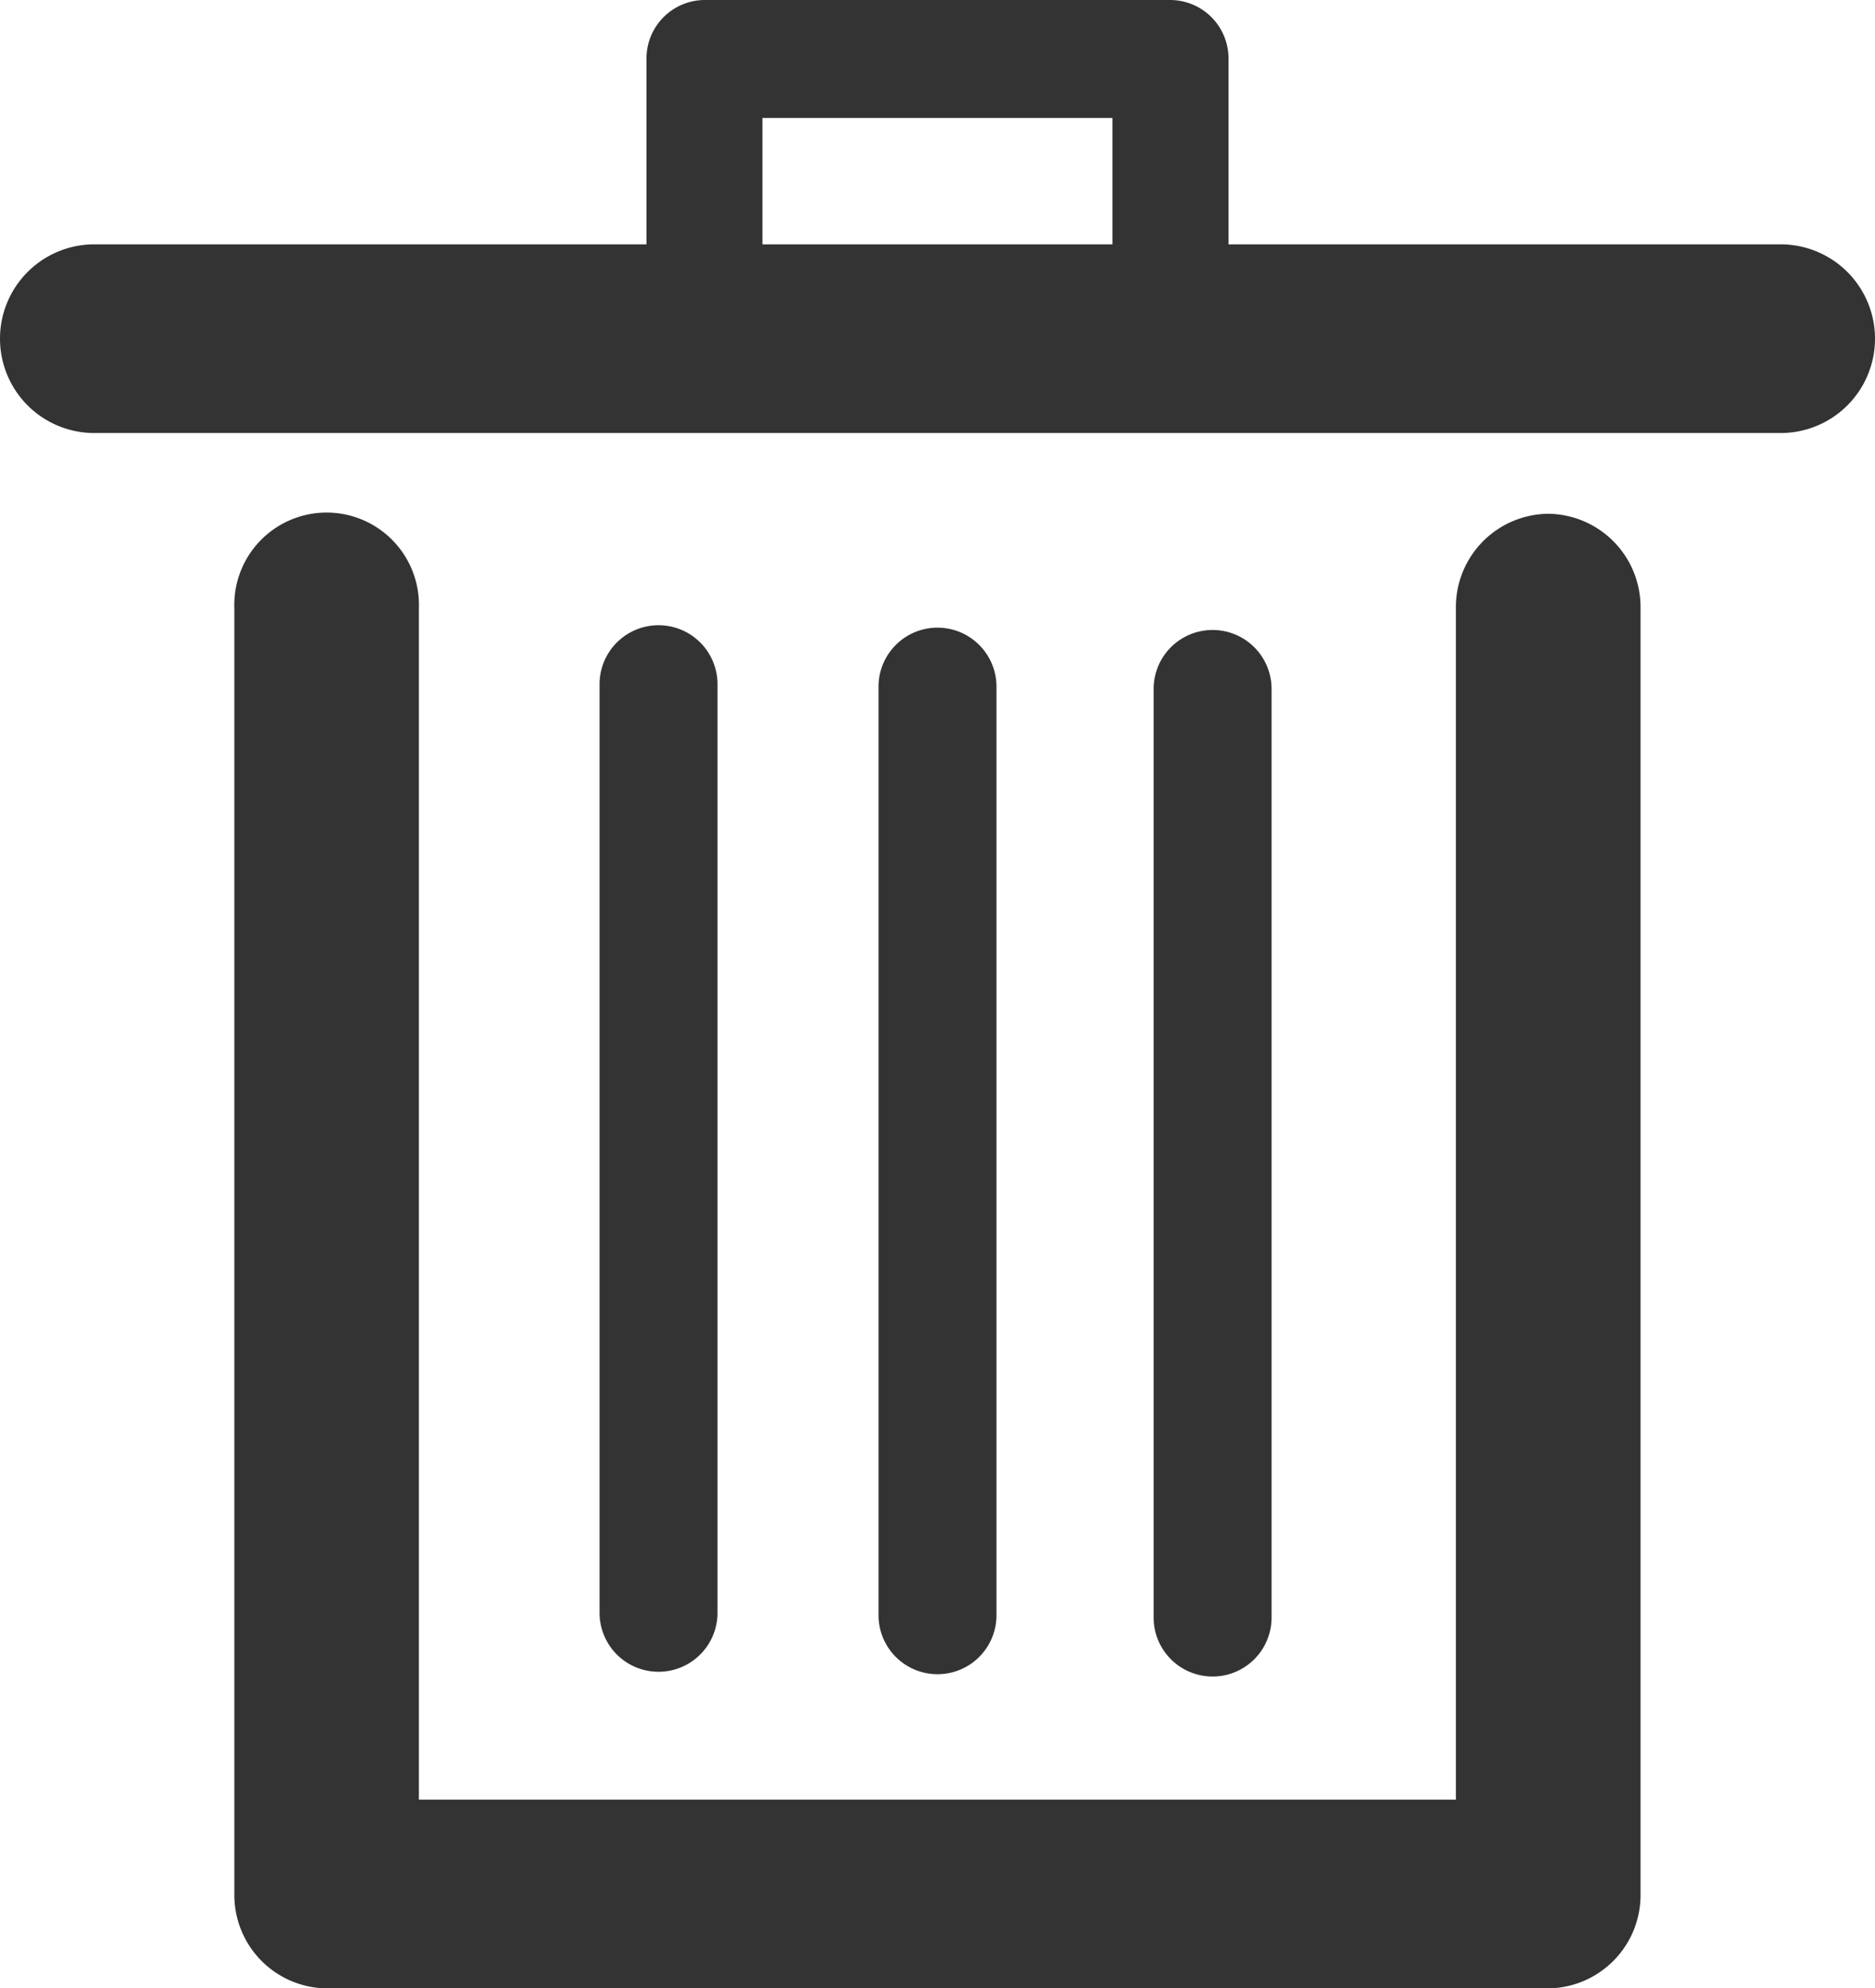 <svg xmlns="http://www.w3.org/2000/svg" width="16.978" height="18" viewBox="0 0 16.978 18"><g transform="translate(0.013)"><path d="M21.776,23.182a.845.845,0,0,0-.836.854V34.823H11.55V24.036a.836.836,0,1,0-1.671,0V35.677a.845.845,0,0,0,.836.854H21.776a.845.845,0,0,0,.836-.854V24.036a.845.845,0,0,0-.836-.854Z" transform="translate(-7.77 -18.531)" fill="#333"/><path d="M16.111,2.212h-5V.534A.529.529,0,0,0,10.585,0H6.366a.529.529,0,0,0-.525.534V2.212h-5a.854.854,0,1,0,0,1.708h15.27a.854.854,0,1,0,0-1.708ZM6.891,1.068H10.06V2.212H6.891Z" fill="#333"/><path d="M26.9,36.378V27.972a.534.534,0,0,0-1.068,0v8.406a.534.534,0,0,0,1.068,0Z" transform="translate(-20.416 -21.778)" fill="#333"/><path d="M38.921,36.483V28.077a.534.534,0,1,0-1.068,0v8.406a.534.534,0,0,0,1.068,0Z" transform="translate(-29.911 -21.861)" fill="#333"/><path d="M50.795,36.588V28.182a.534.534,0,1,0-1.068,0v8.406a.534.534,0,0,0,1.068,0Z" transform="translate(-39.294 -21.945)" fill="#333"/></g></svg>